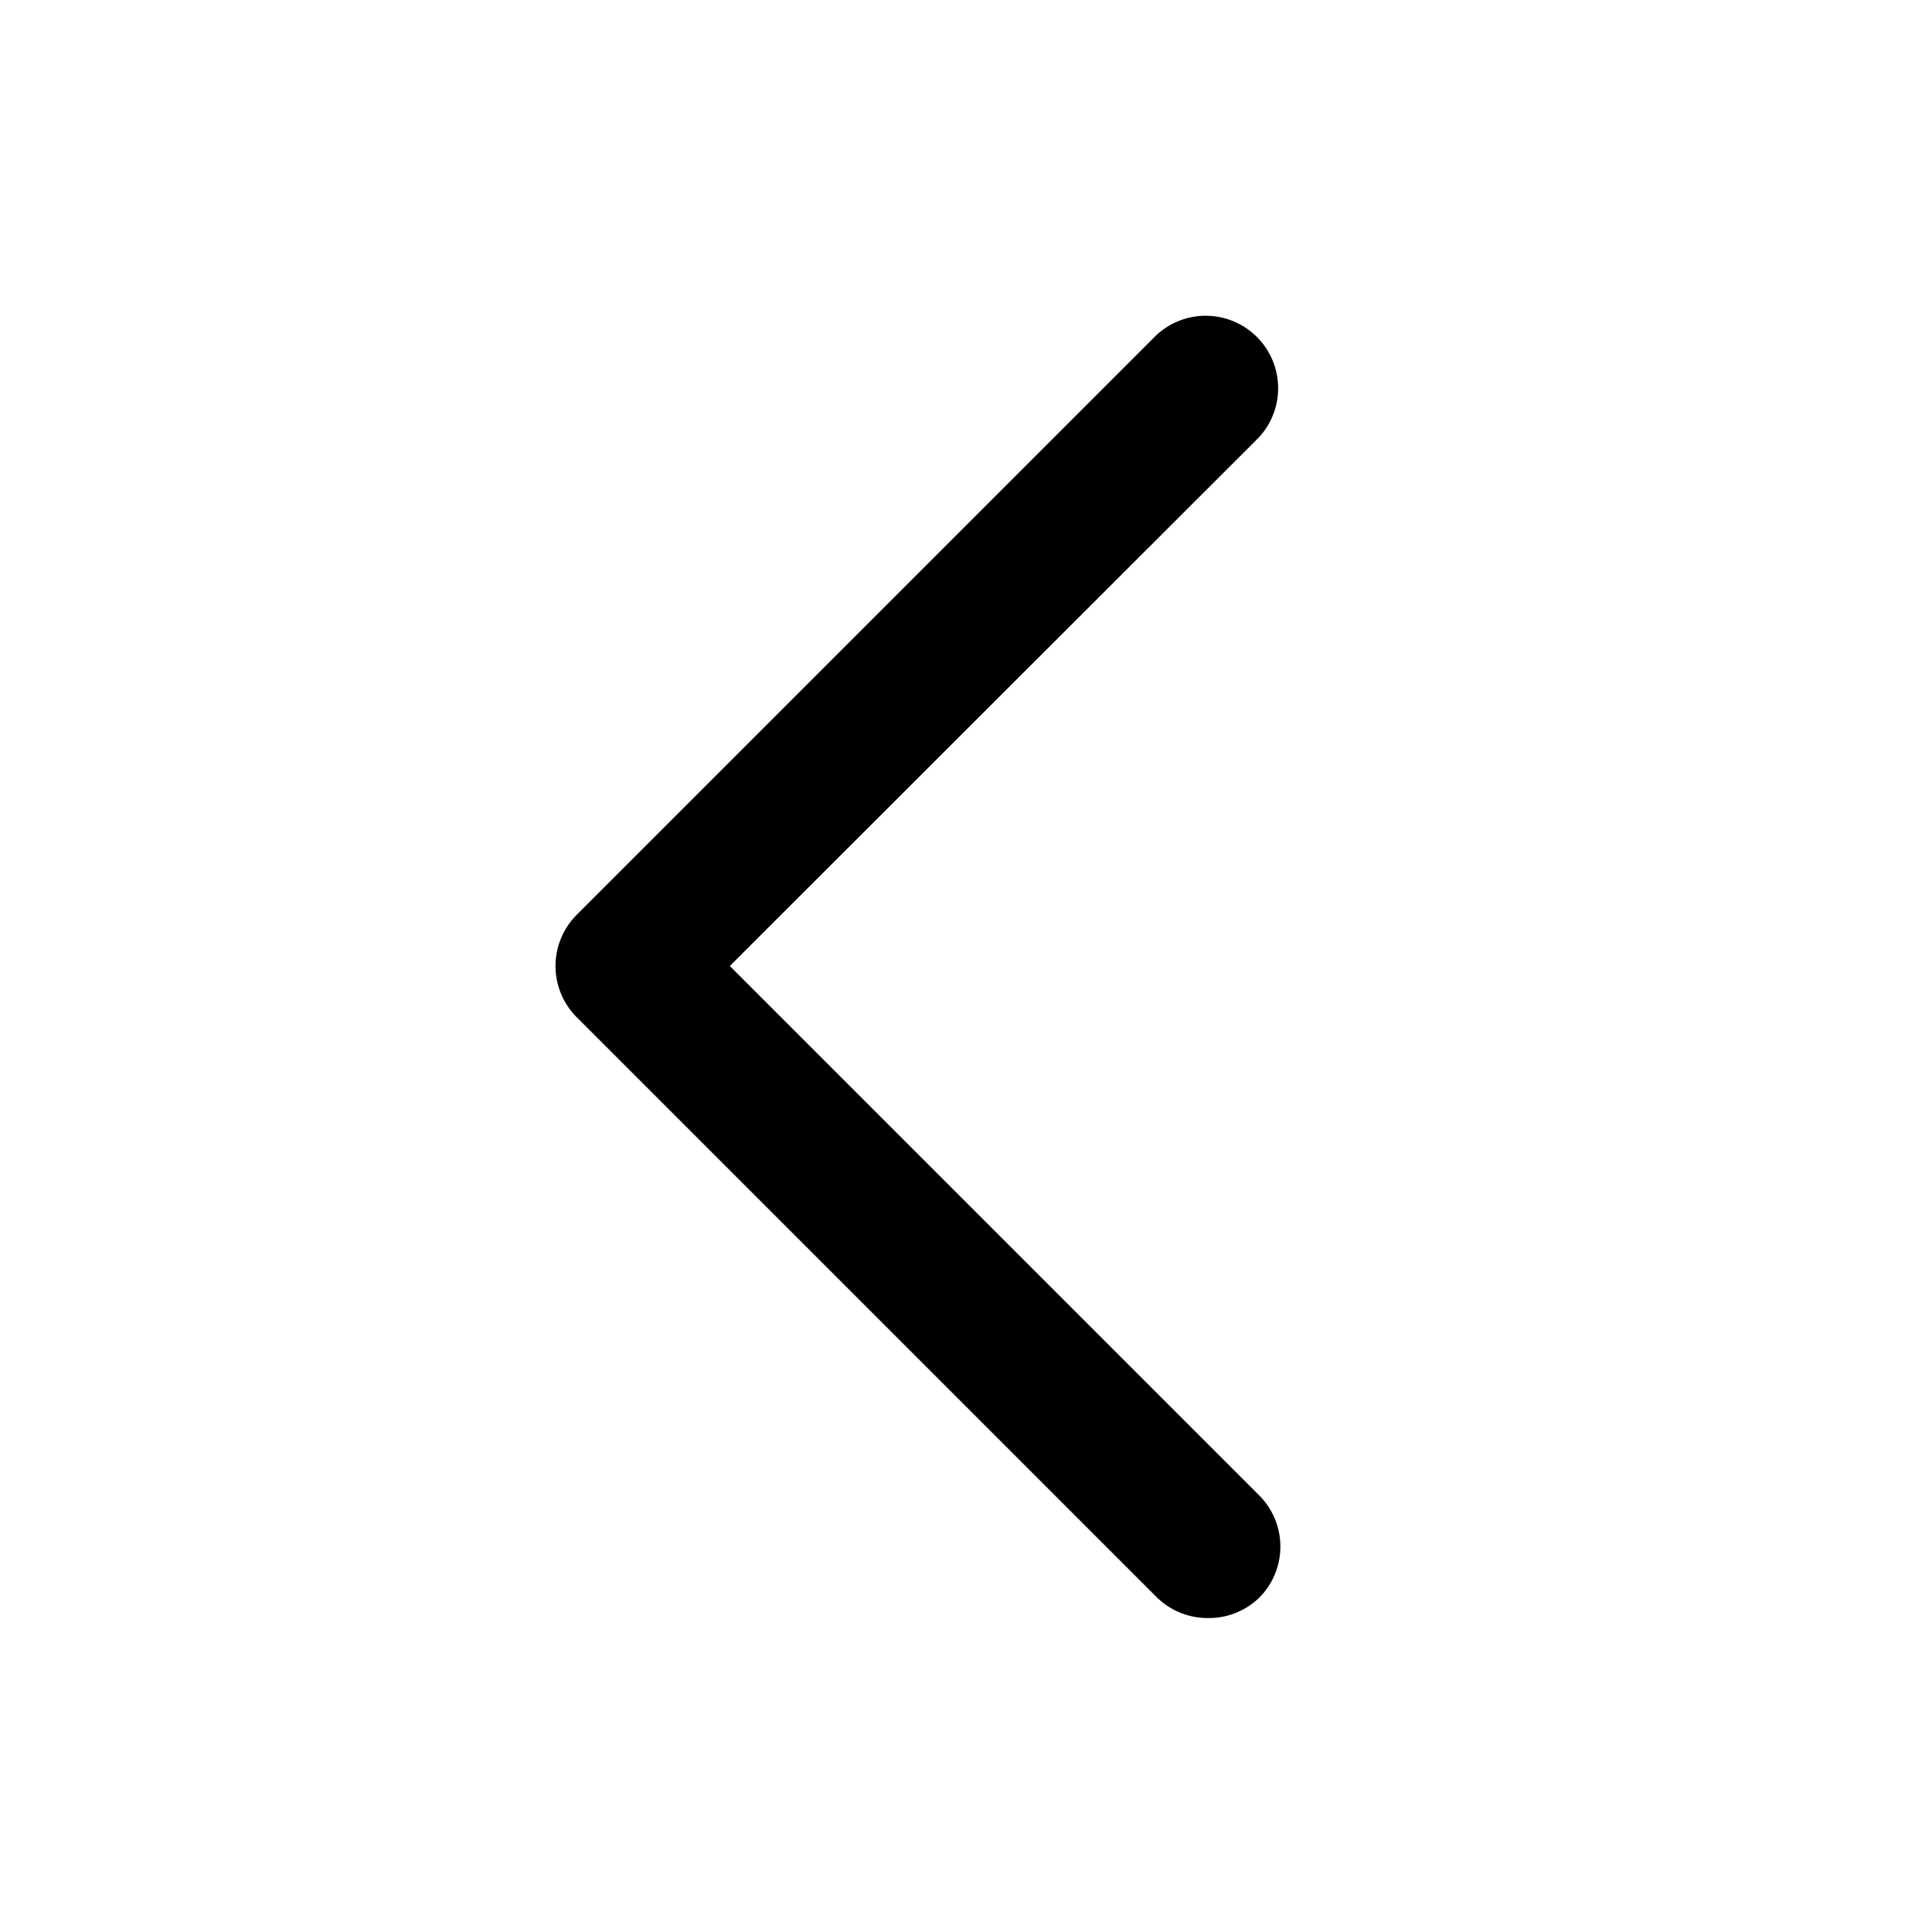 <svg xmlns="http://www.w3.org/2000/svg" viewBox="0 0 80 80"><defs><style>.cls-1{fill:none;}</style></defs><g id="レイヤー_2" data-name="レイヤー 2"><g id="レイヤー_1-2" data-name="レイヤー 1"><rect class="cls-1" width="80" height="80"/><path d="M50,67a3,3,0,0,1-2.12-.88l-24-24a3,3,0,0,1,0-4.24l24-24a3,3,0,0,1,4.24,4.24L30.22,40,52.14,61.92a3,3,0,0,1,0,4.24A3,3,0,0,1,50,67Z"/></g></g></svg>